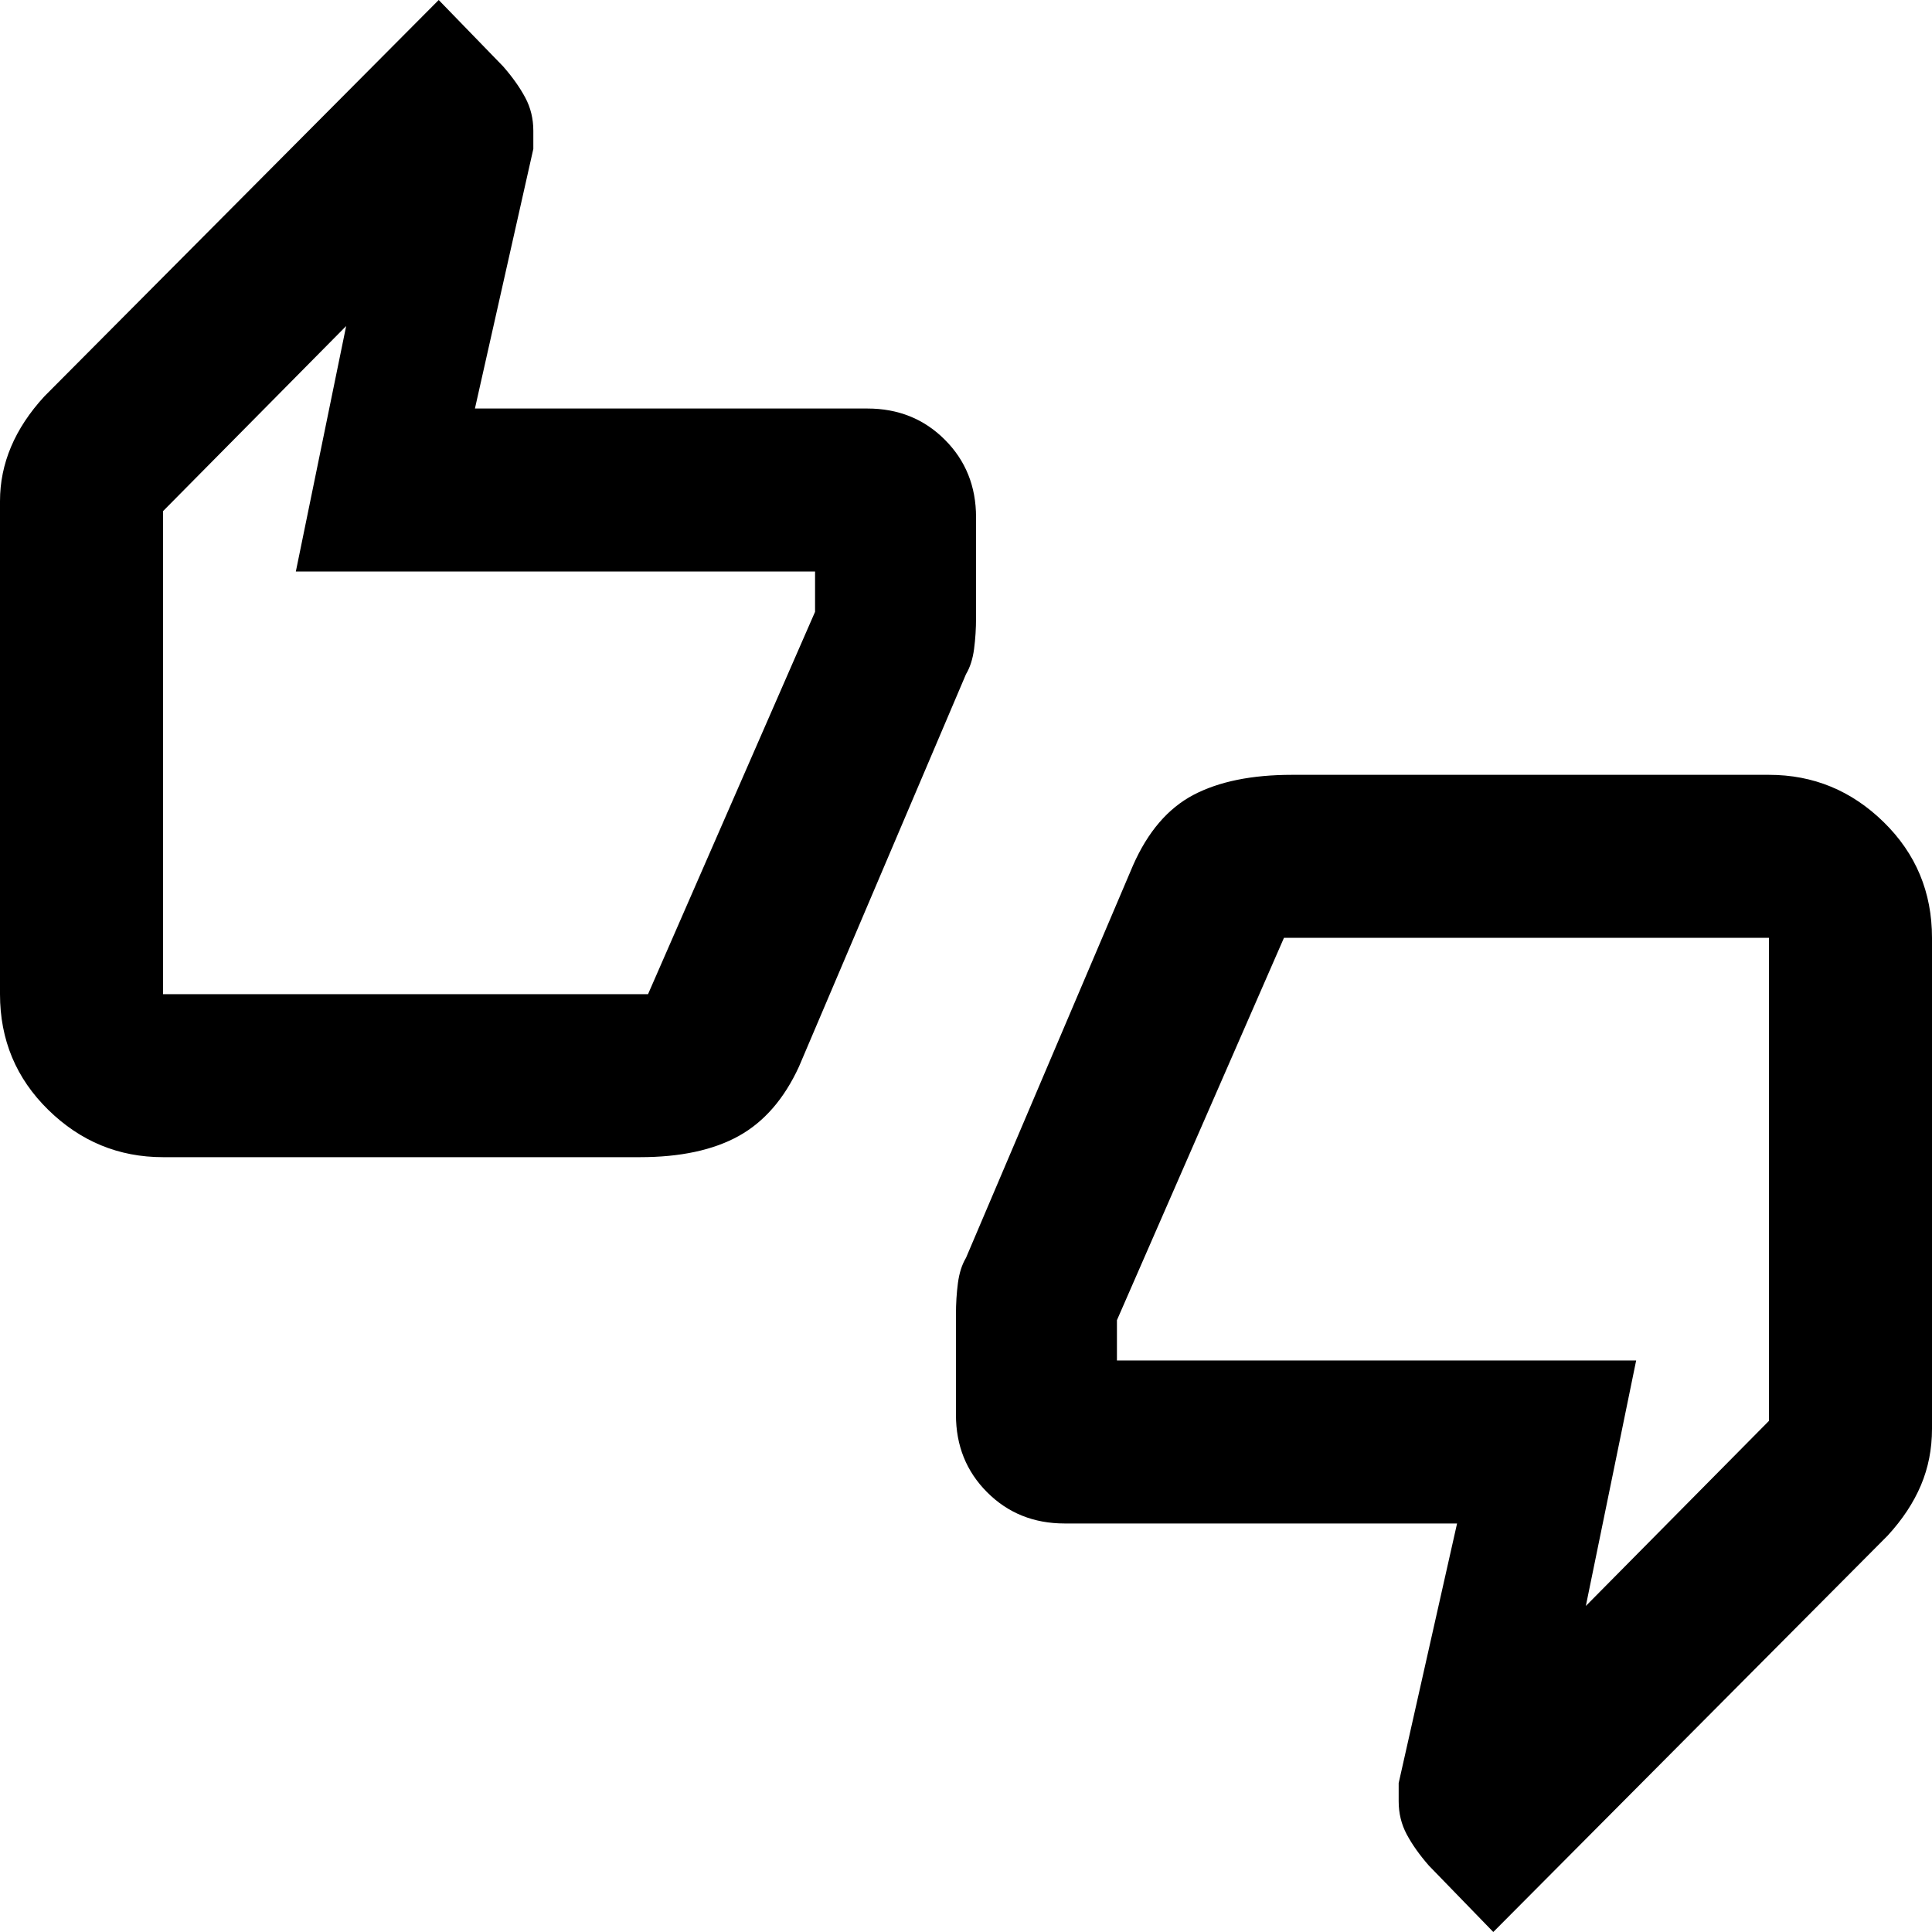 <svg xmlns="http://www.w3.org/2000/svg" height="40" width="40"><path d="M3.375 23.958Q2 23.958 1 22.979Q0 22 0 20.583V10.375Q0 9.792 0.229 9.25Q0.458 8.708 0.917 8.208L9.083 0L10.417 1.375Q10.708 1.708 10.875 2.021Q11.042 2.333 11.042 2.708V3.083L9.833 8.458H17.958Q18.917 8.458 19.562 9.104Q20.208 9.75 20.208 10.708V12.792Q20.208 13.125 20.167 13.438Q20.125 13.75 20 13.958L16.542 22.083Q16.083 23.083 15.292 23.521Q14.5 23.958 13.25 23.958ZM13.417 20.583 16.875 12.667V11.833Q16.875 11.833 16.875 11.833Q16.875 11.833 16.875 11.833H6.125L7.167 6.75L3.375 10.583V20.583Q3.375 20.583 3.375 20.583Q3.375 20.583 3.375 20.583ZM30.917 40 29.583 38.625Q29.292 38.292 29.125 37.979Q28.958 37.667 28.958 37.292V36.917L30.167 31.542H22.042Q21.083 31.542 20.438 30.896Q19.792 30.25 19.792 29.292V27.208Q19.792 26.875 19.833 26.562Q19.875 26.25 20 26.042L23.458 17.917Q23.917 16.875 24.708 16.458Q25.5 16.042 26.75 16.042H36.625Q38 16.042 39 17.021Q40 18 40 19.417V29.583Q40 30.208 39.771 30.75Q39.542 31.292 39.083 31.792ZM26.583 19.417 23.125 27.333V28.167Q23.125 28.167 23.125 28.167Q23.125 28.167 23.125 28.167H33.875L32.833 33.25L36.625 29.417V19.417Q36.625 19.417 36.625 19.417Q36.625 19.417 36.625 19.417ZM3.375 20.25V10.583V11.833Q3.375 11.833 3.375 11.833Q3.375 11.833 3.375 11.833V12.458V20.25Q3.375 20.25 3.375 20.25Q3.375 20.25 3.375 20.25ZM36.625 19.75V29.417V28.167Q36.625 28.167 36.625 28.167Q36.625 28.167 36.625 28.167V27.542V19.75Q36.625 19.75 36.625 19.75Q36.625 19.75 36.625 19.75Z"/></svg>